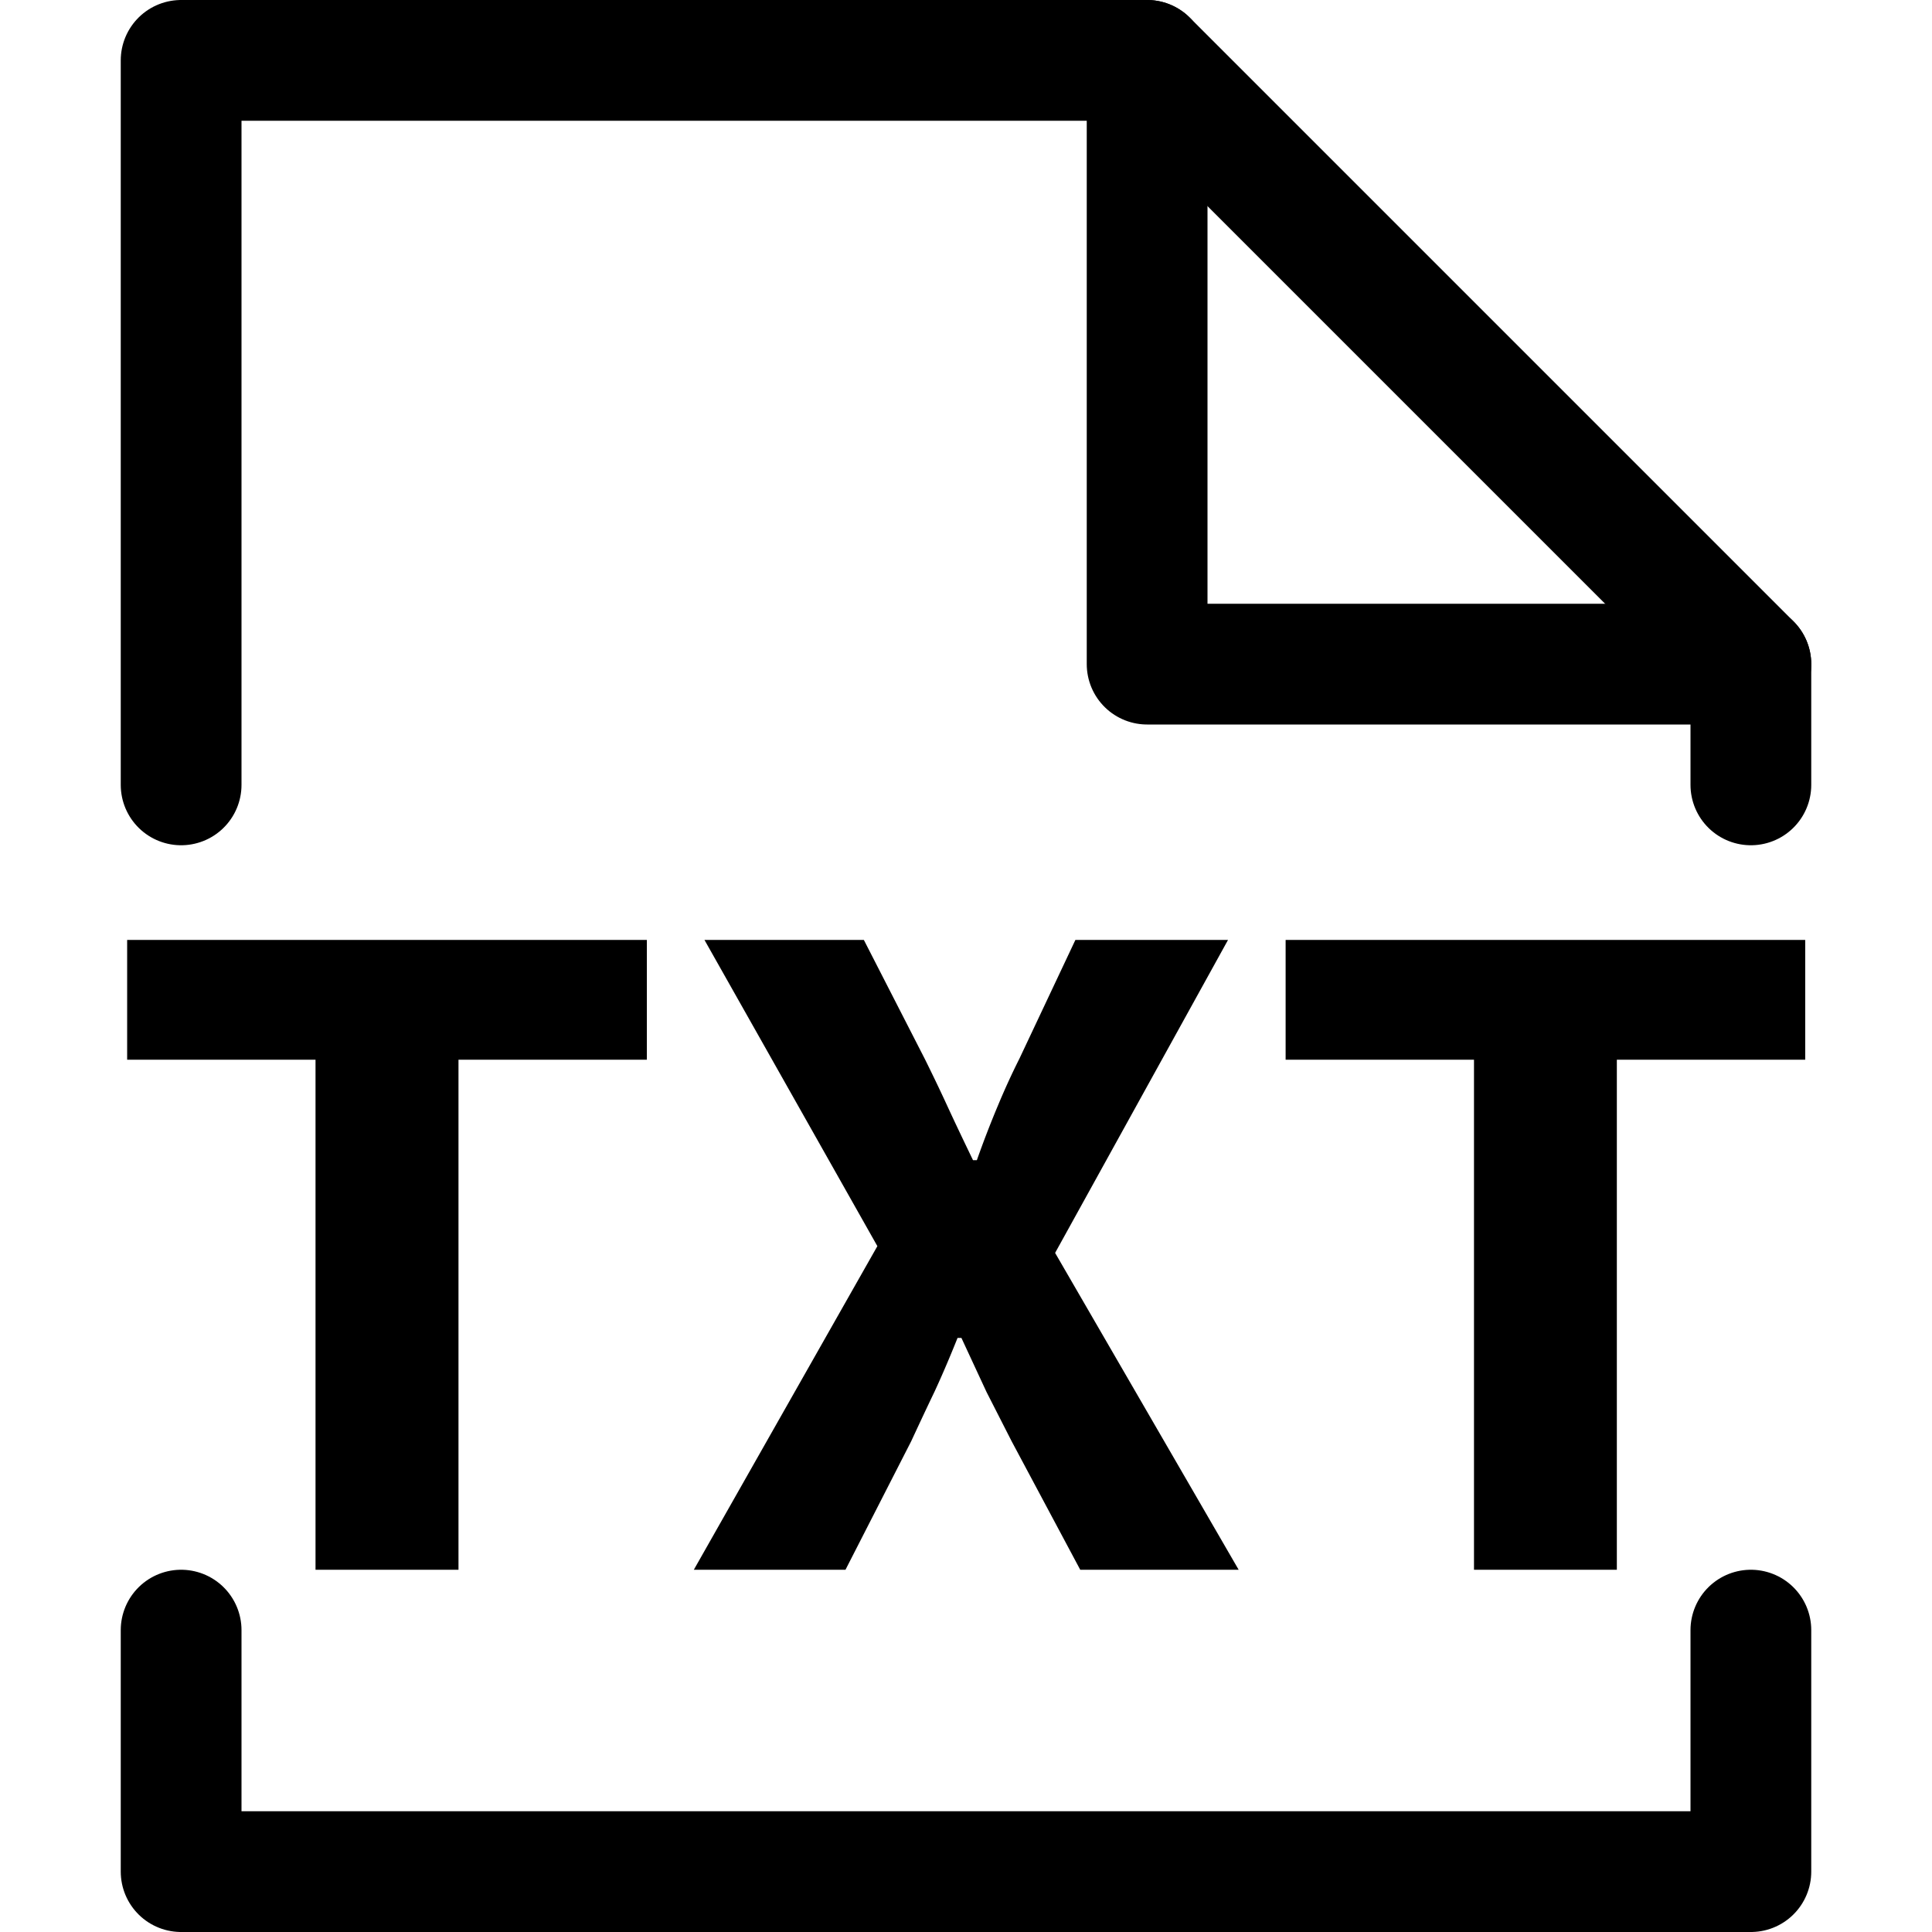 <svg xmlns="http://www.w3.org/2000/svg" width="16" height="16" fill="none" viewBox="0 0 16 16"><path stroke="currentColor" fill="none" stroke-linecap="round" stroke-linejoin="round" d="M14.5 13.5v2h-13v-2M1.5 6.5v-6h8l5 5v1"/><path stroke="currentColor" fill="none" stroke-linecap="round" stroke-linejoin="round" d="M9.5.5v5h5"/><path fill="currentColor" d="M2.613 13V8.776h-1.56v-.992h4.304v.992h-1.56V13H2.613ZM5.746 13l1.52-2.68-1.432-2.536h1.32l.504.984c.058.117.12.245.184.384s.136.29.216.456h.032a8.28 8.28 0 0 1 .176-.456c.058-.139.117-.267.176-.384l.464-.984h1.264l-1.432 2.592L10.258 13H8.946l-.568-1.064-.208-.408-.208-.448H7.93c-.064.16-.128.31-.192.448-.064.133-.128.27-.192.408L7.002 13H5.746ZM12.207 13V8.776h-1.56v-.992h4.303v.992h-1.56V13h-1.184Z"/></svg>